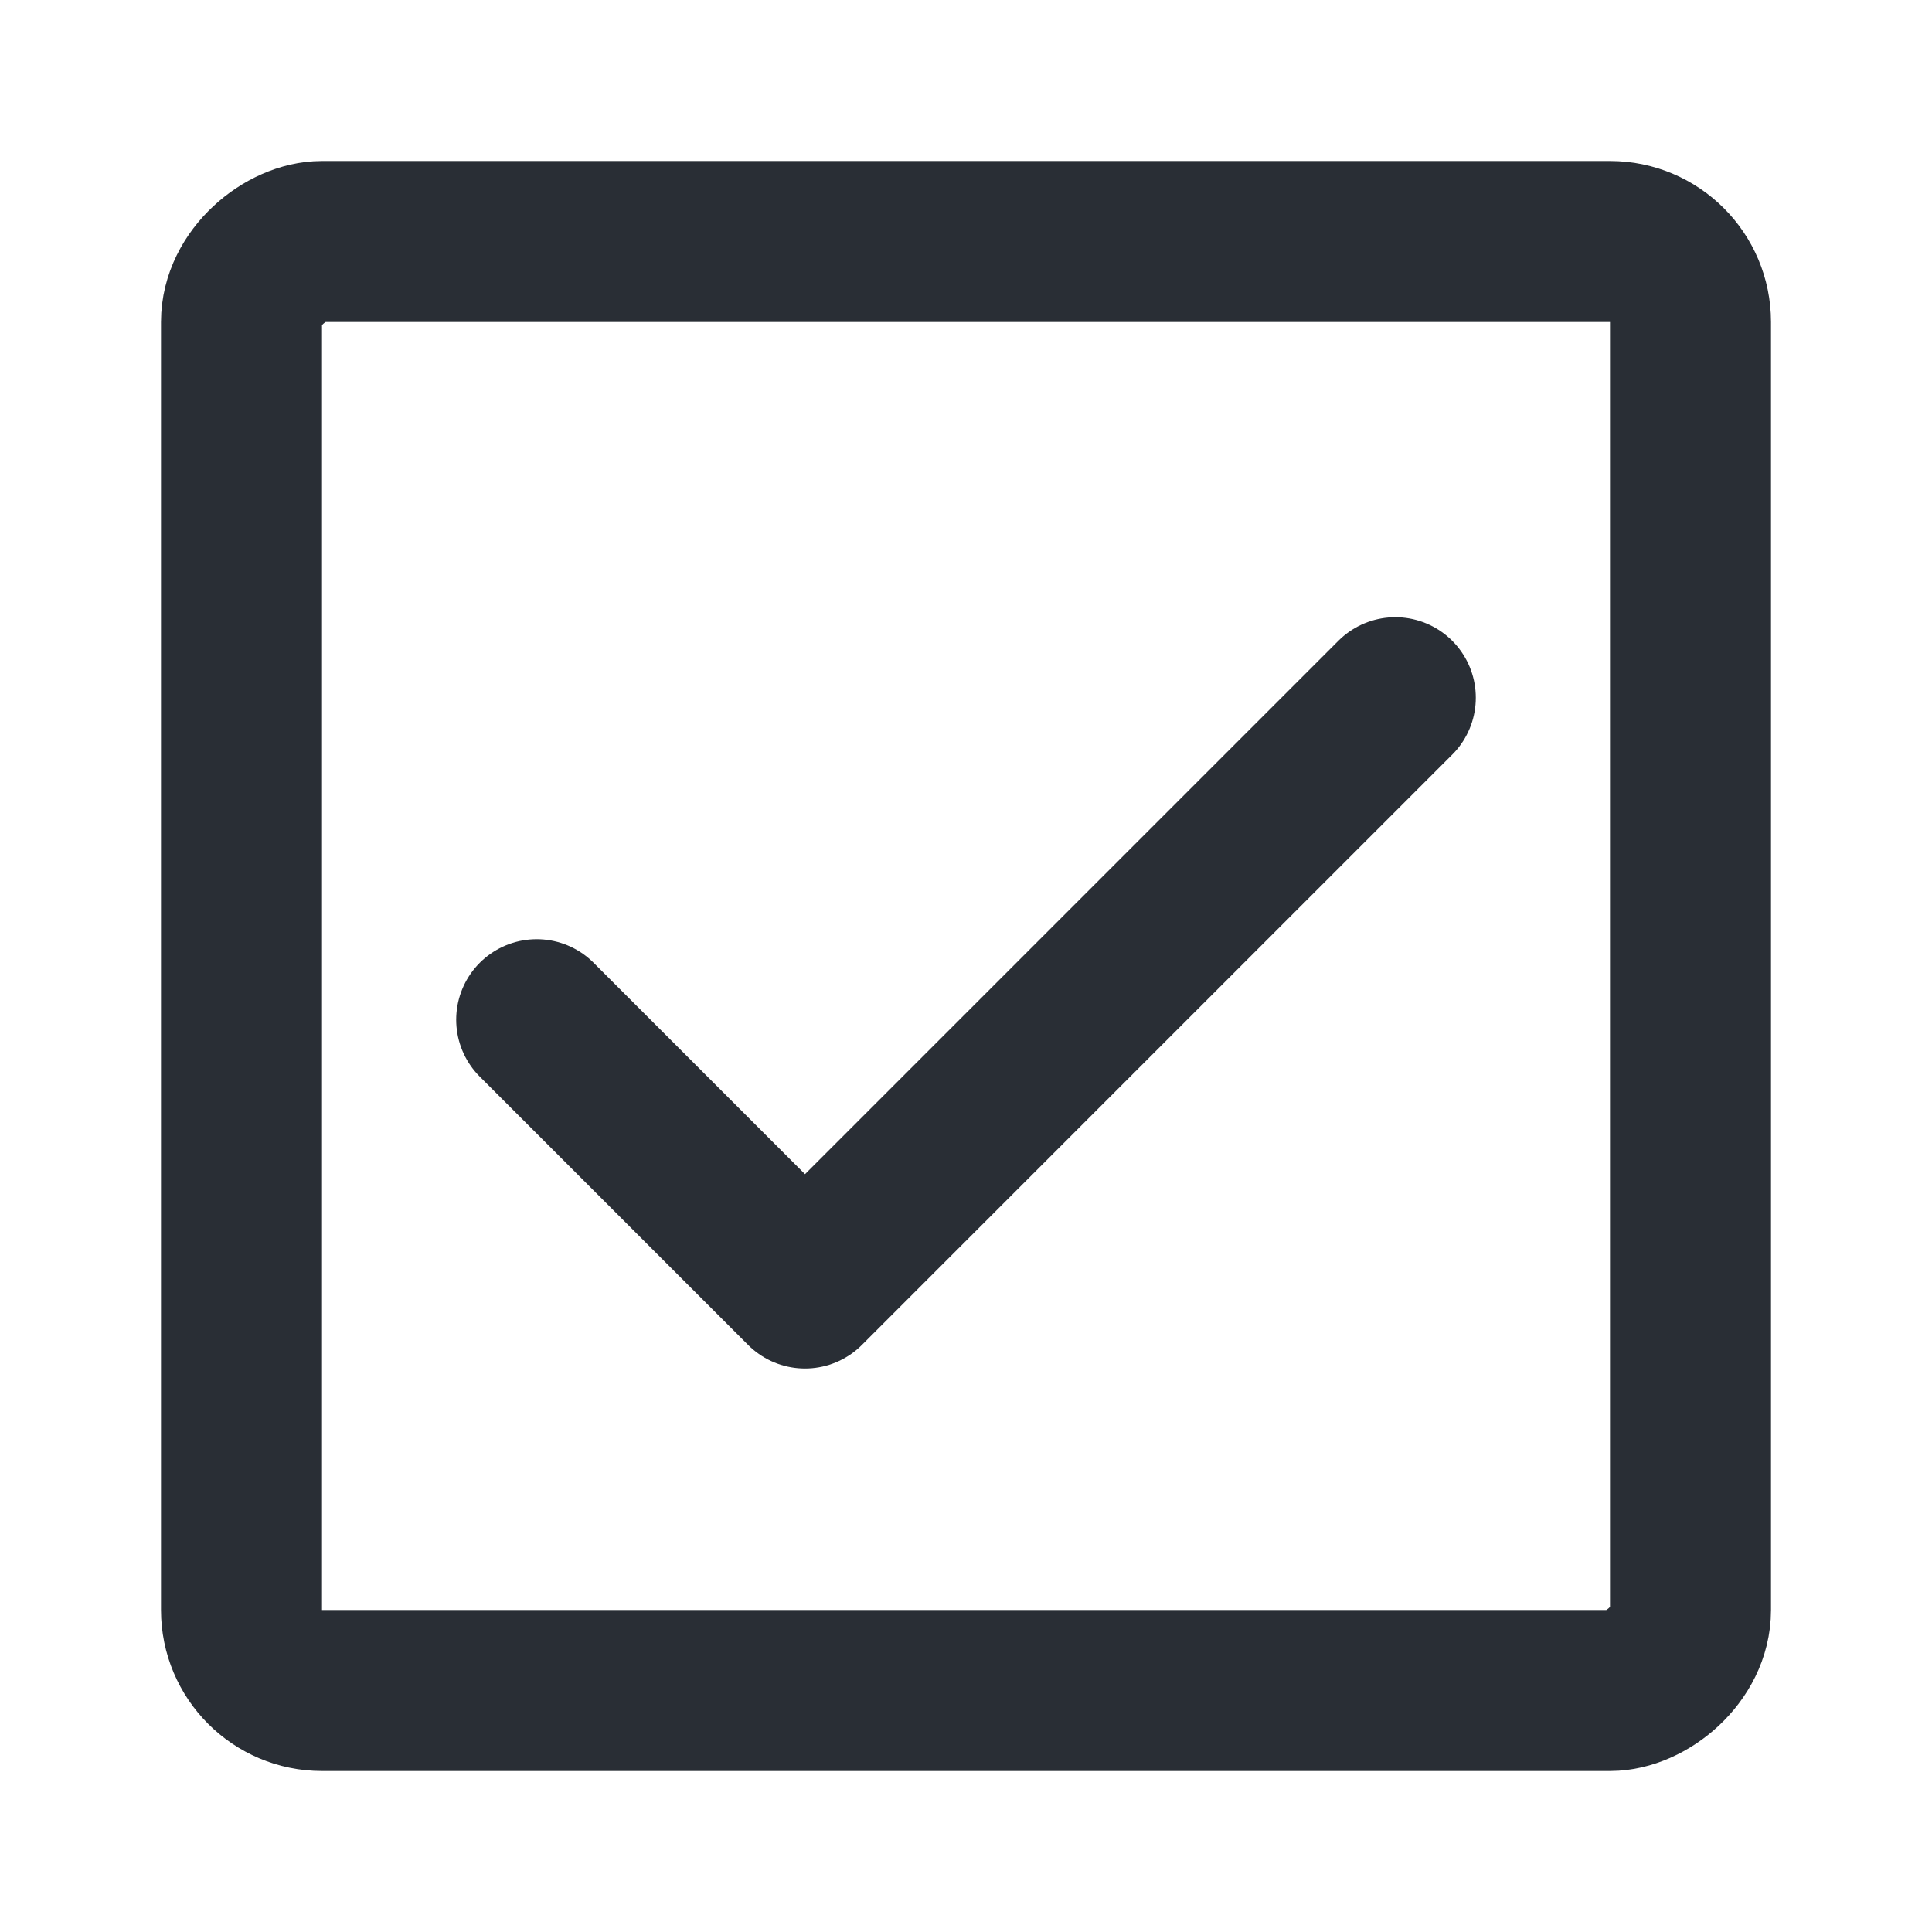 <svg width="24px" height="24px" viewBox="0 0 24 24" xmlns="http://www.w3.org/2000/svg" aria-labelledby="checkboxIconTitle" stroke="#292E35" stroke-width="2" stroke-linecap="round" stroke-linejoin="round" fill="none" color="#292E35"> <title id="checkboxIconTitle">Checkbox (selected)</title> <rect x="21" y="3" width="18" height="18" rx="1" transform="rotate(90 21 3)"/> <path d="M6.667 12.667L10 16L17.333 8.667"/> </svg>